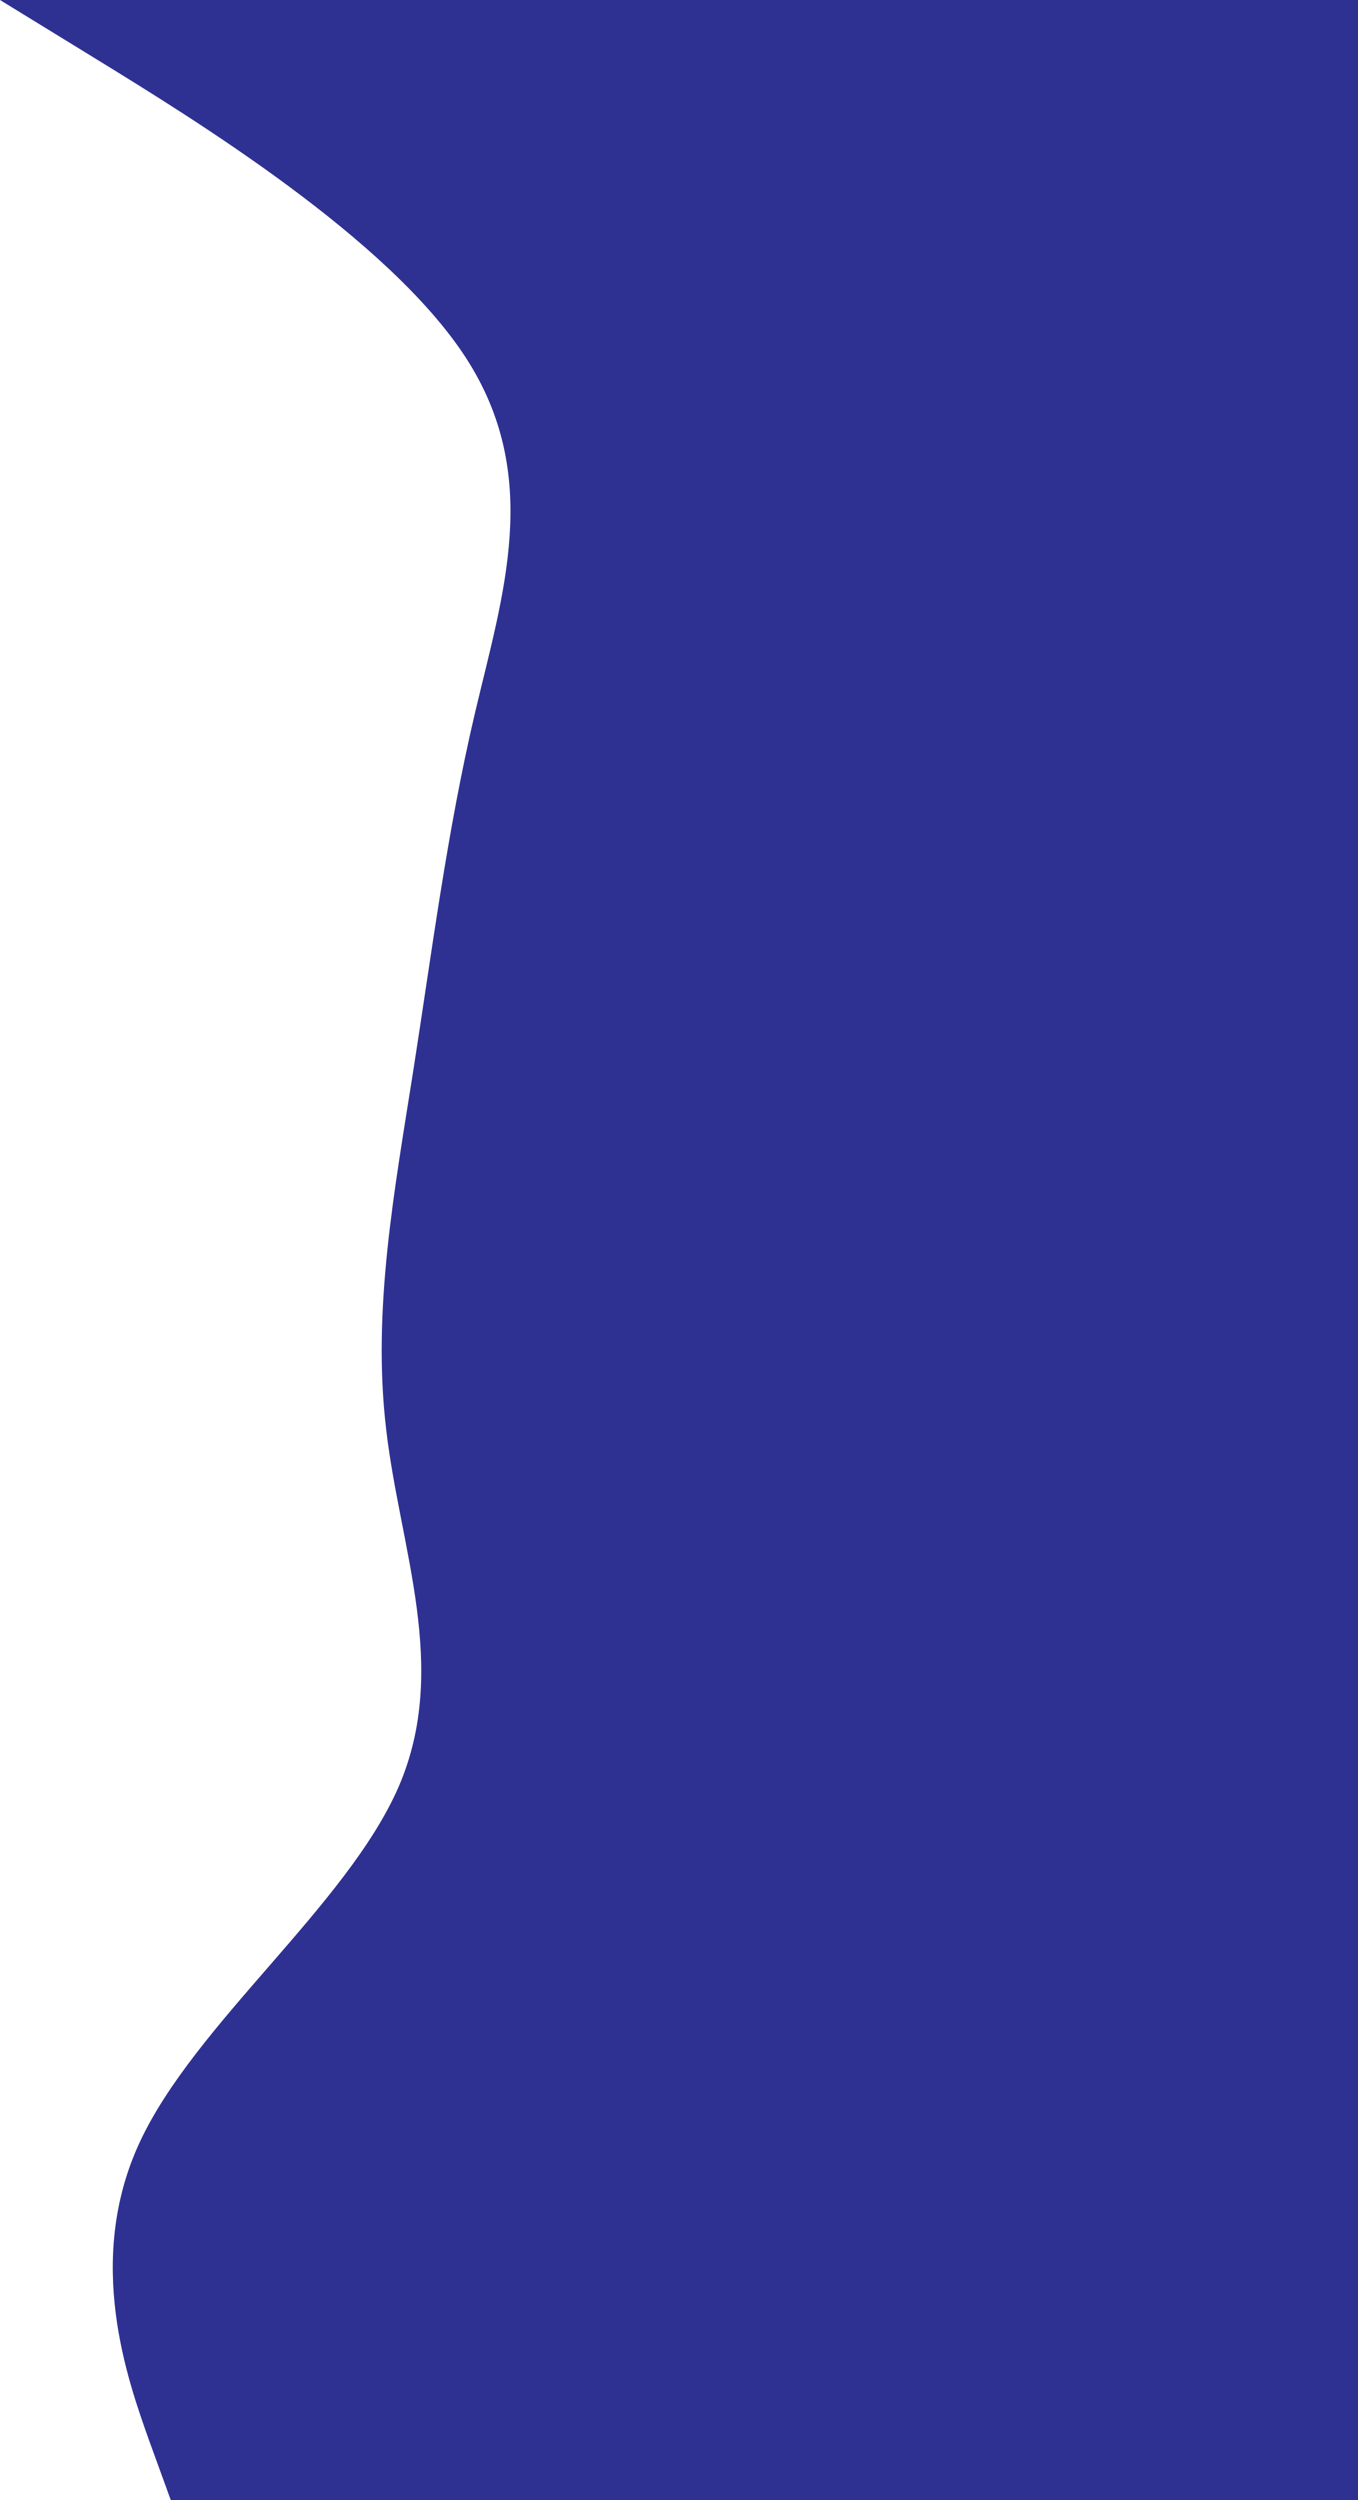 <?xml version="1.0" encoding="UTF-8"?>
<svg id="visual" xmlns="http://www.w3.org/2000/svg" viewBox="0 0 326 600">
  <defs>
    <style>
      .cls-1 {
        fill: #2e3192;
        stroke-width: 0px;
      }
    </style>
  </defs>
  <path class="cls-1" d="M41,600l-5.2-14.3c-5.1-14.4-15.5-43-2.3-71.5s49.8-56.9,62.2-85.4c12.3-28.5.3-57.1-3-85.8-3.4-28.7,2-57.3,6.5-86,4.5-28.7,8.1-57.3,14.8-85.8s16.3-56.9-2.2-85.4C93.3,57.3,46.7,28.7,23.3,14.3L0,0h326v600H41Z"/>
</svg>